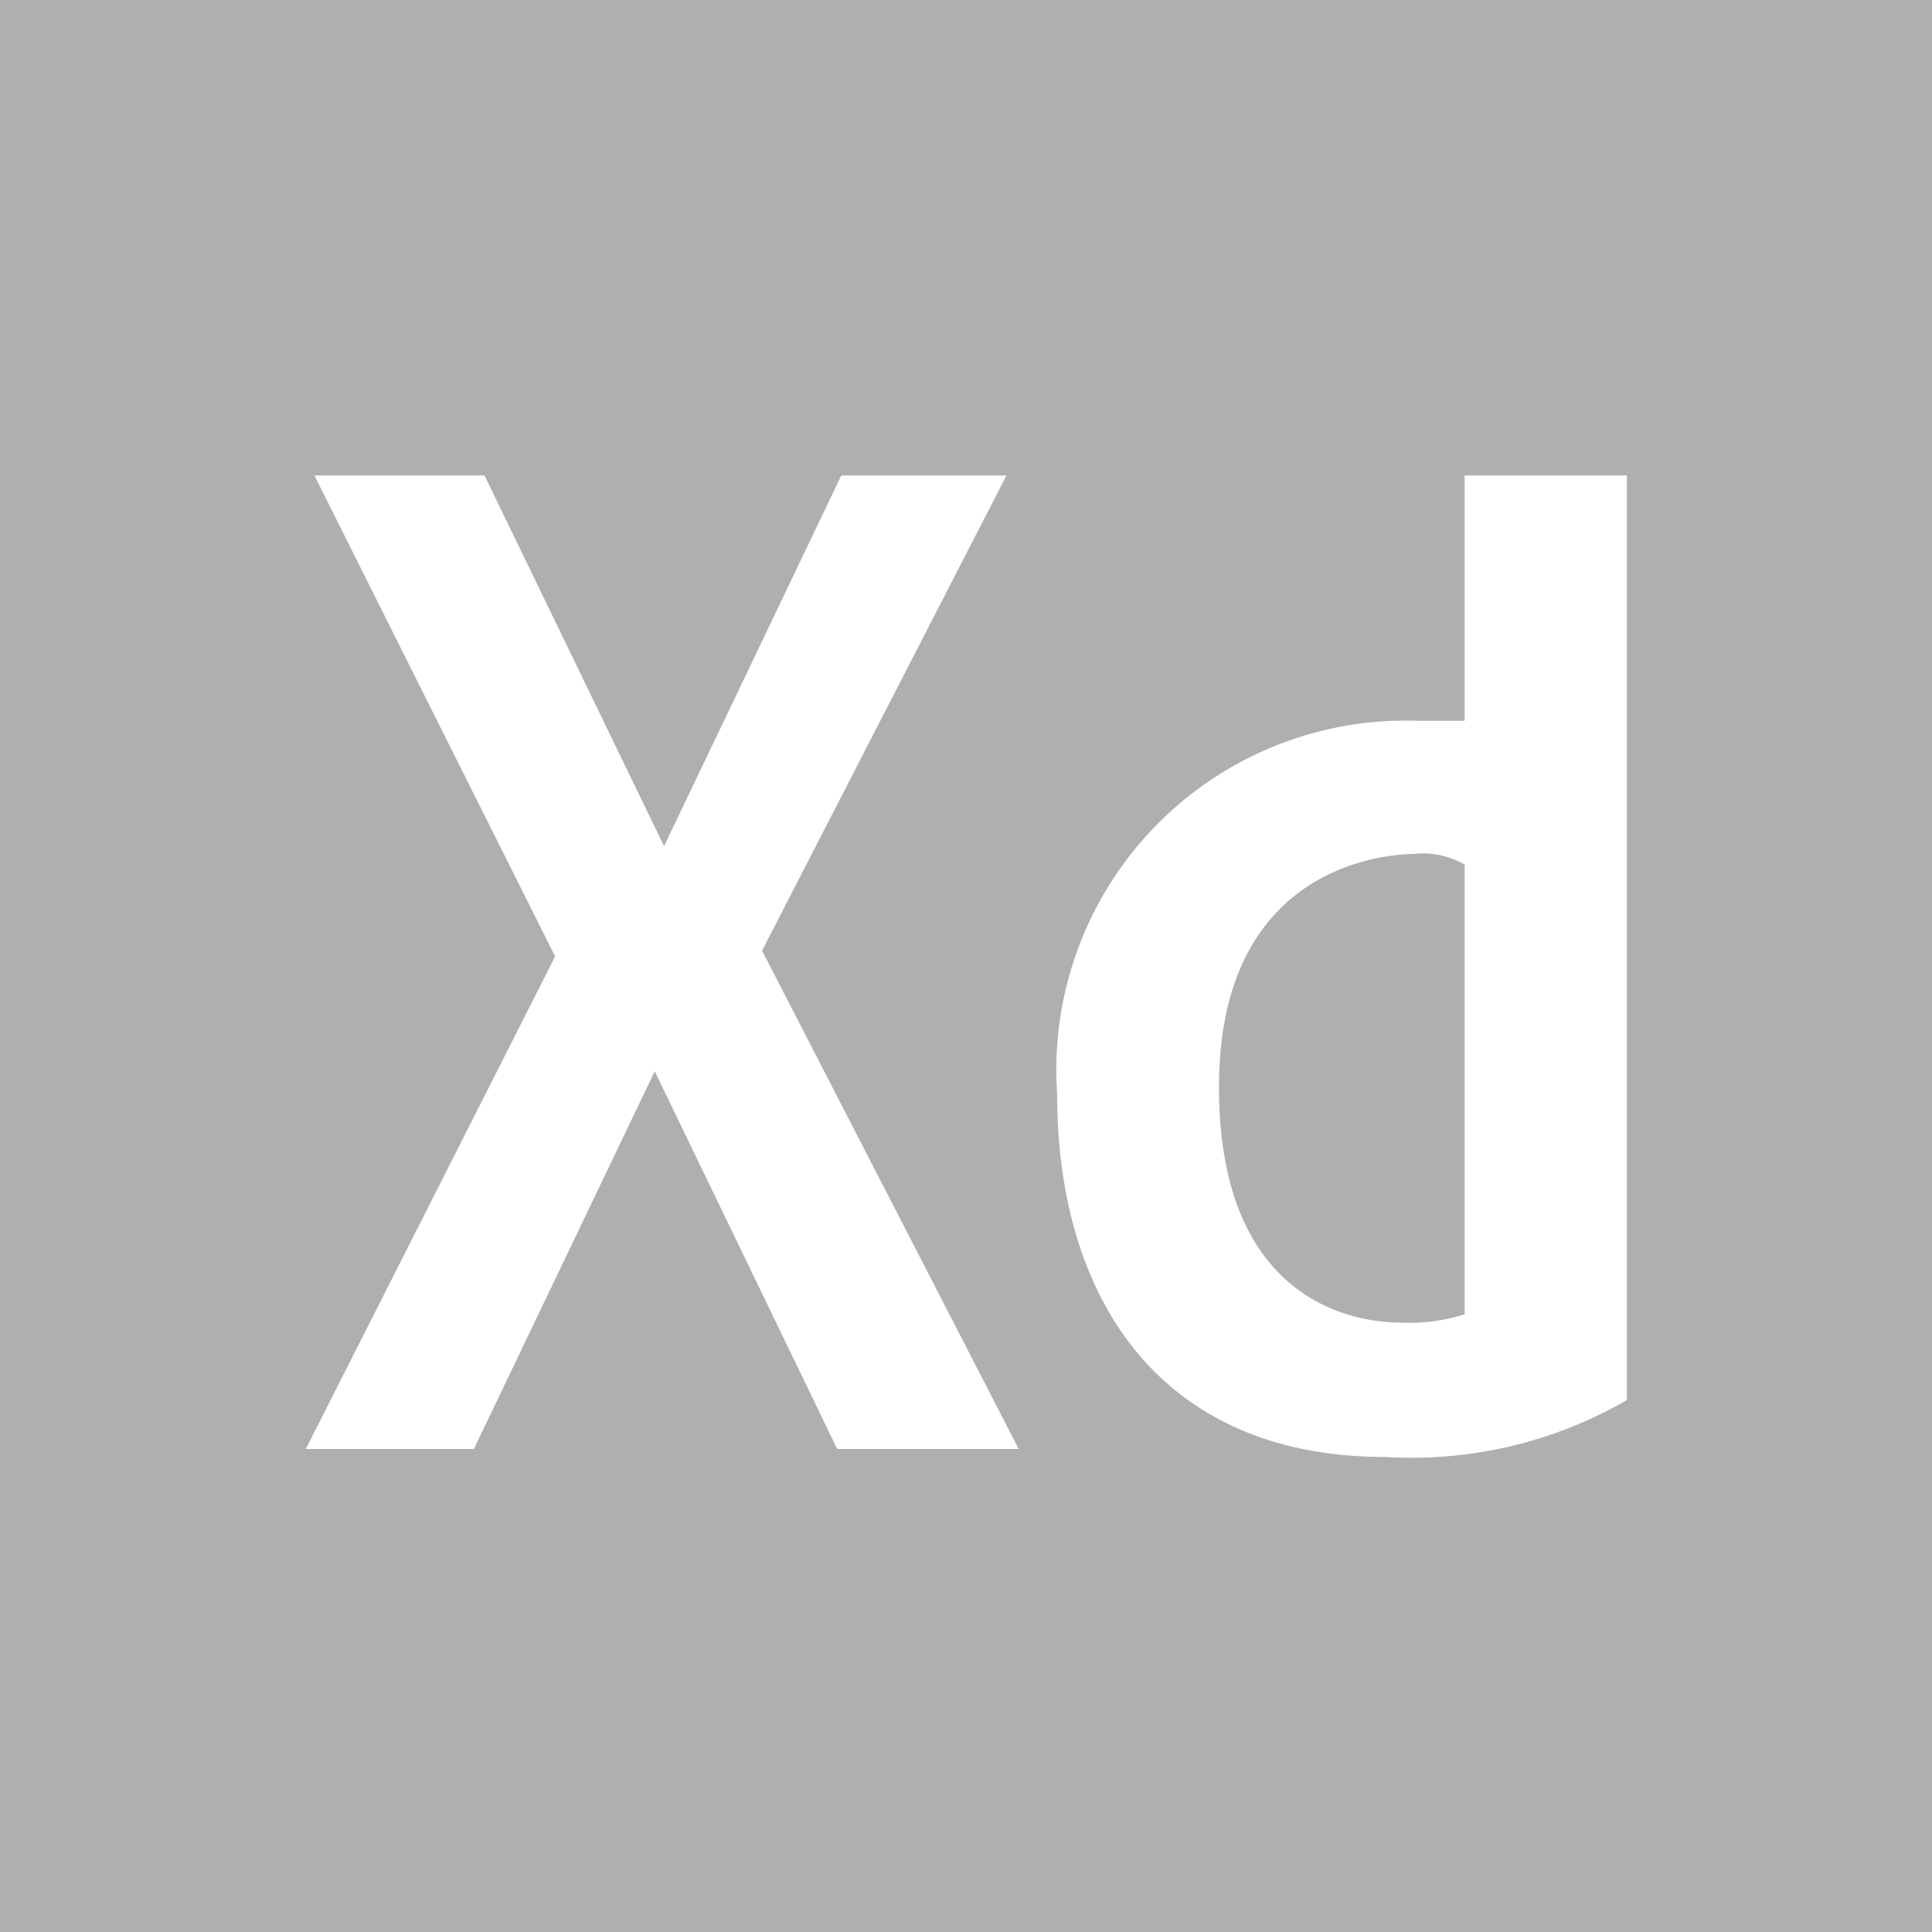 <svg id="_x33__x2C__XD_x2C__Adobe" xmlns="http://www.w3.org/2000/svg" width="18" height="18" viewBox="0 0 18 18">
  <g id="Group_17" data-name="Group 17">
    <path id="Path_46" data-name="Path 46" d="M323.036,228.6c0,2.011,1.276,2.193,1.689,2.193a1.683,1.683,0,0,0,.6-.077v-4.19a.782.782,0,0,0-.469-.1C324.5,226.432,323.036,226.593,323.036,228.6Z" transform="translate(-311.679 -218.471)" fill="#afafaf"/>
    <path id="Path_47" data-name="Path 47" d="M0,0V18H18V0ZM7.8,13.5,6.1,9.981,4.415,13.5H2.849L5.172,8.911,2.929,4.43H4.514L6.187,7.883,7.838,4.43H9.377L7.1,8.857,9.491,13.5Zm7.356-.455a4.011,4.011,0,0,1-2.252.529c-2.079,0-3.055-1.457-3.055-3.383a3.254,3.254,0,0,1,3.341-3.476h.455V4.43h1.512v8.615Z" fill="#afafaf"/>
  </g>
</svg>
